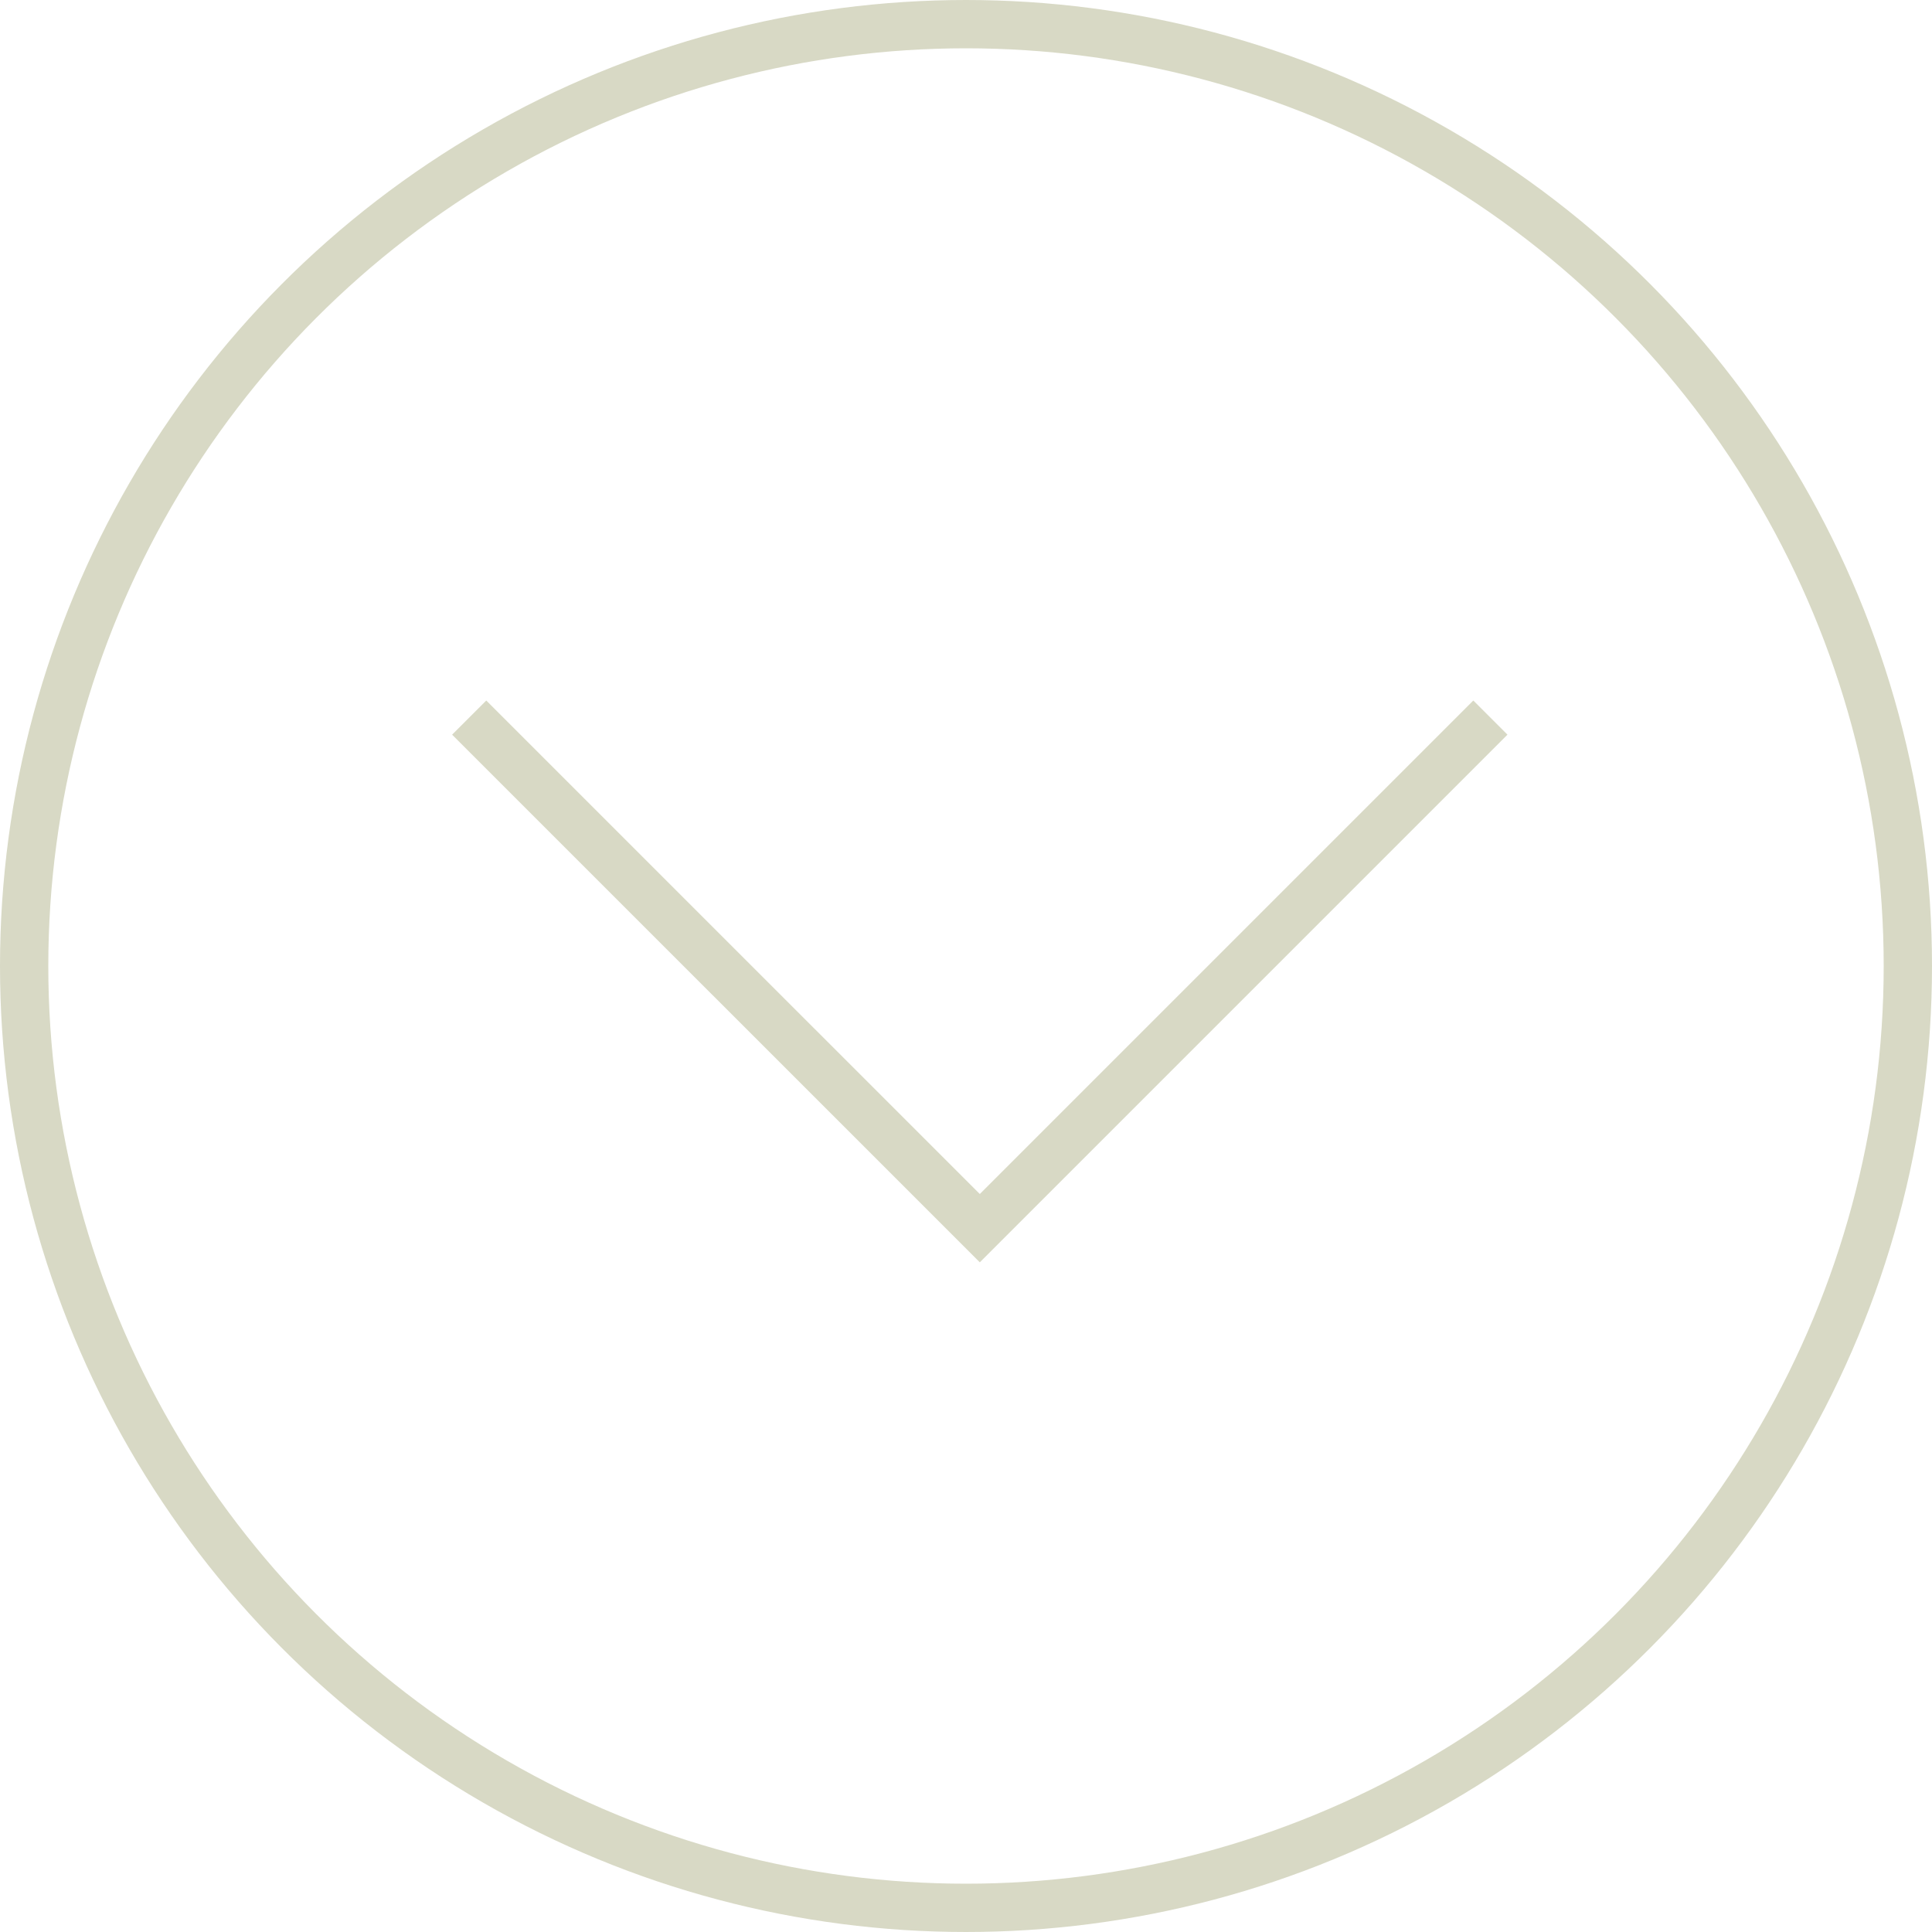 <svg width="40" height="40" viewBox="0 0 40 40" fill="none" xmlns="http://www.w3.org/2000/svg">
<circle cx="20" cy="20" r="19.5" stroke="#D8D9C5"/>
<path d="M9.714 14.857L20.286 25.428L30.857 14.857" stroke="#D8D9C5"/>
</svg>
